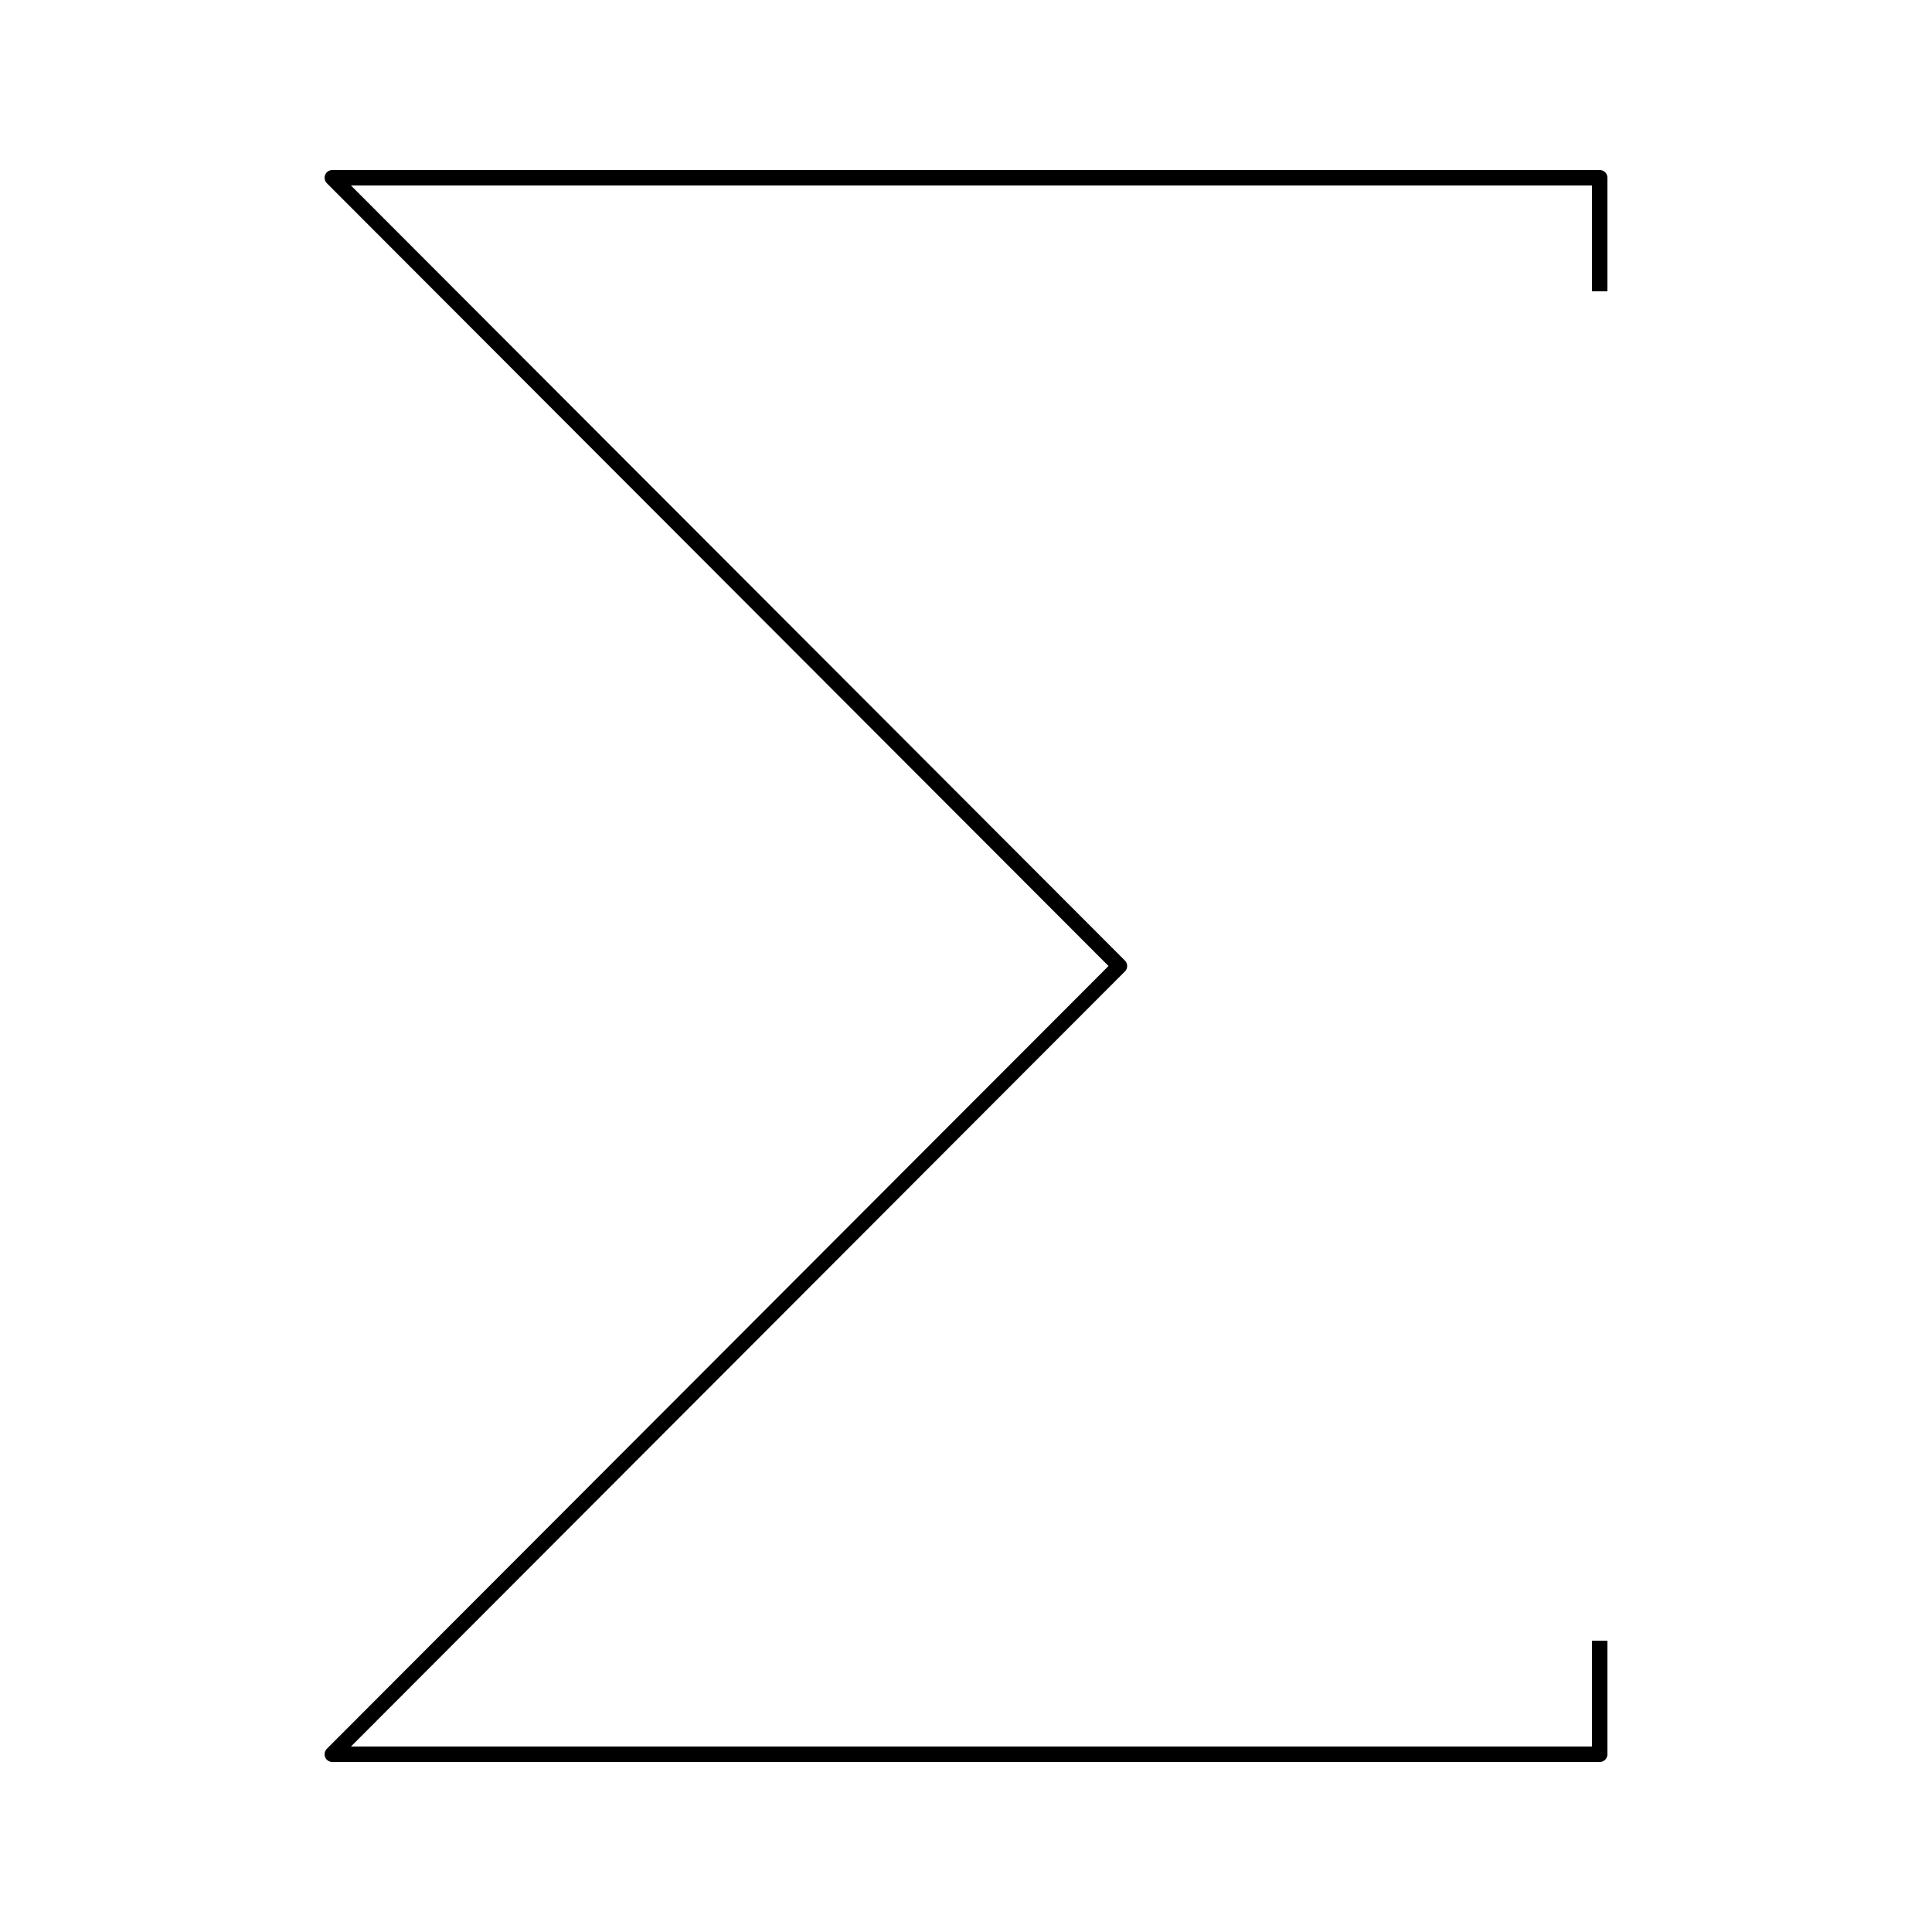 <svg width="250" height="250" viewBox="0 0 250 250" fill="none" xmlns="http://www.w3.org/2000/svg">
<path d="M207 37.688V23H43L144.853 125L43 227H207V212.312" stroke="black" stroke-width="2" stroke-linejoin="round"/>
</svg>
